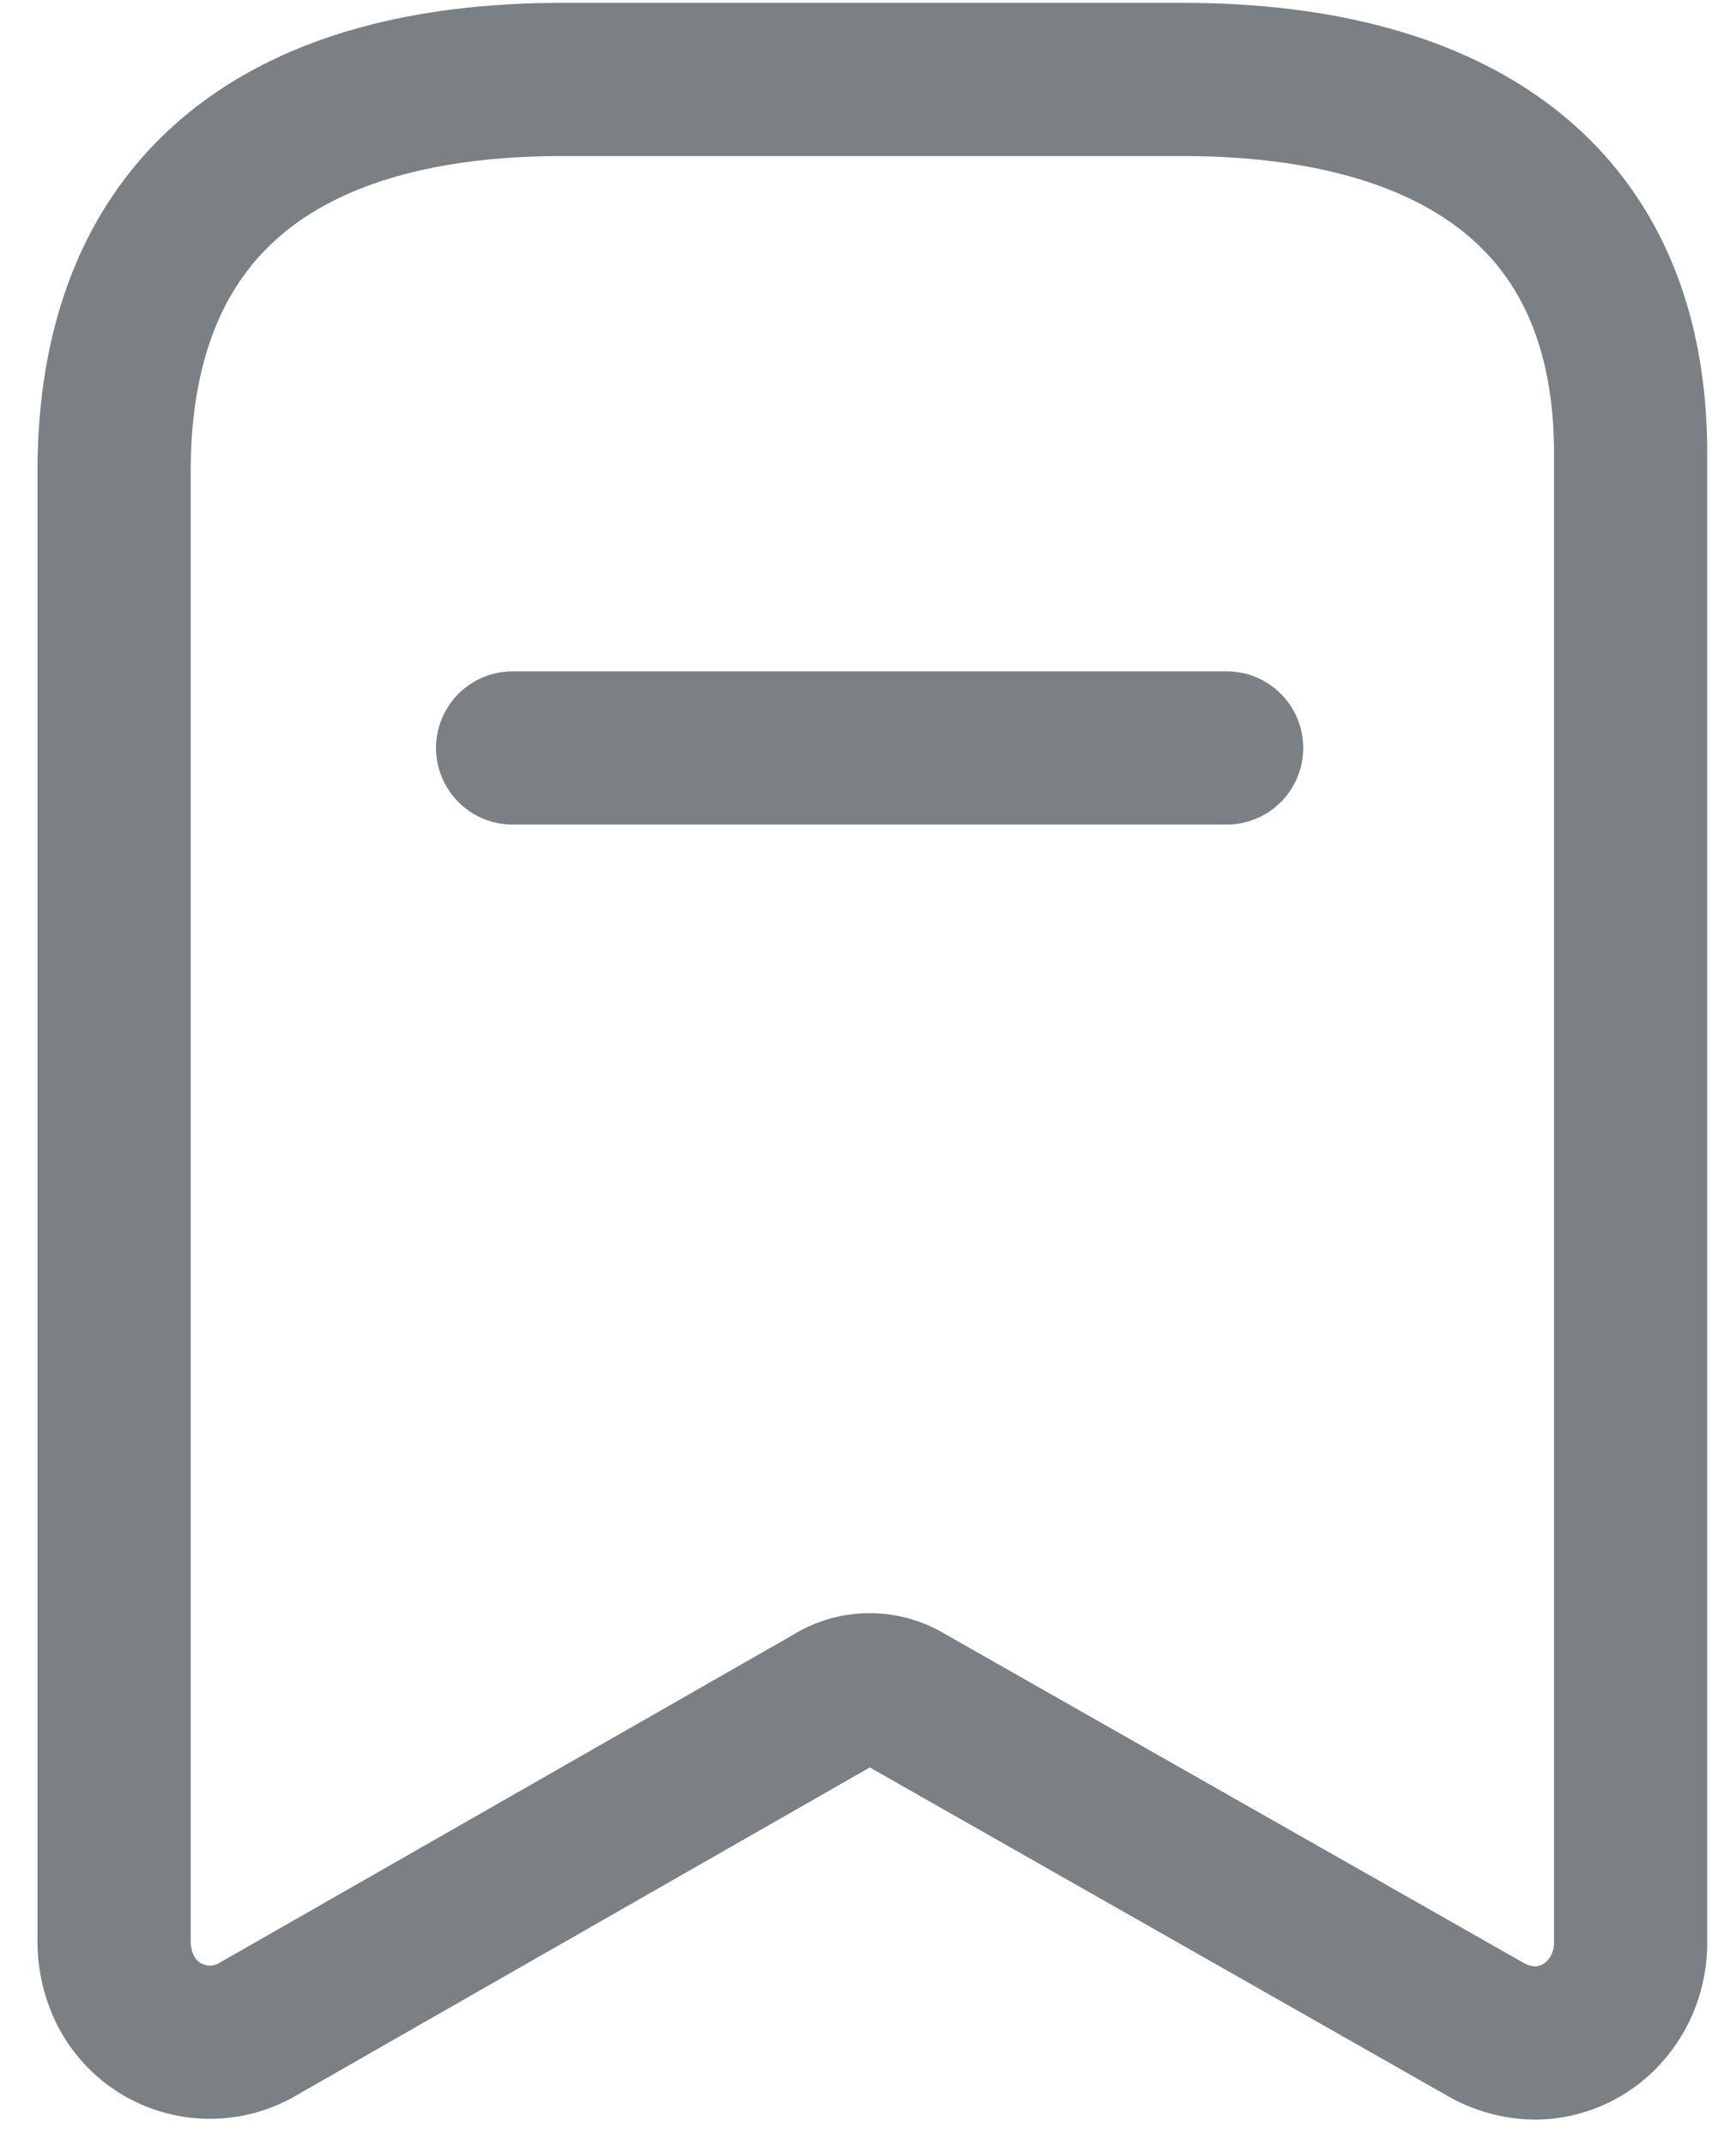 <svg xmlns="http://www.w3.org/2000/svg" width="17" height="21" fill="none" viewBox="0 0 17 21">
  <path stroke="#7A8084" stroke-linecap="round" stroke-linejoin="round" stroke-width="1.5" d="m8.179 16.632-5.685 3.25a.927.927 0 0 1-1.263-.394 1.08 1.08 0 0 1-.114-.467V4.623c0-2.746 1.798-3.845 4.386-3.845h6.08c2.508 0 4.385 1.025 4.385 3.662v14.58c0 .26-.099.51-.275.693a.92.92 0 0 1-.663.287 1.001 1.001 0 0 1-.457-.119l-5.719-3.25a.685.685 0 0 0-.675 0Z" clip-rule="evenodd"/>
  <path stroke="#7A8084" stroke-linecap="round" stroke-linejoin="round" stroke-width="1.5" d="M5.02 7.322h6.992"/>
</svg>
